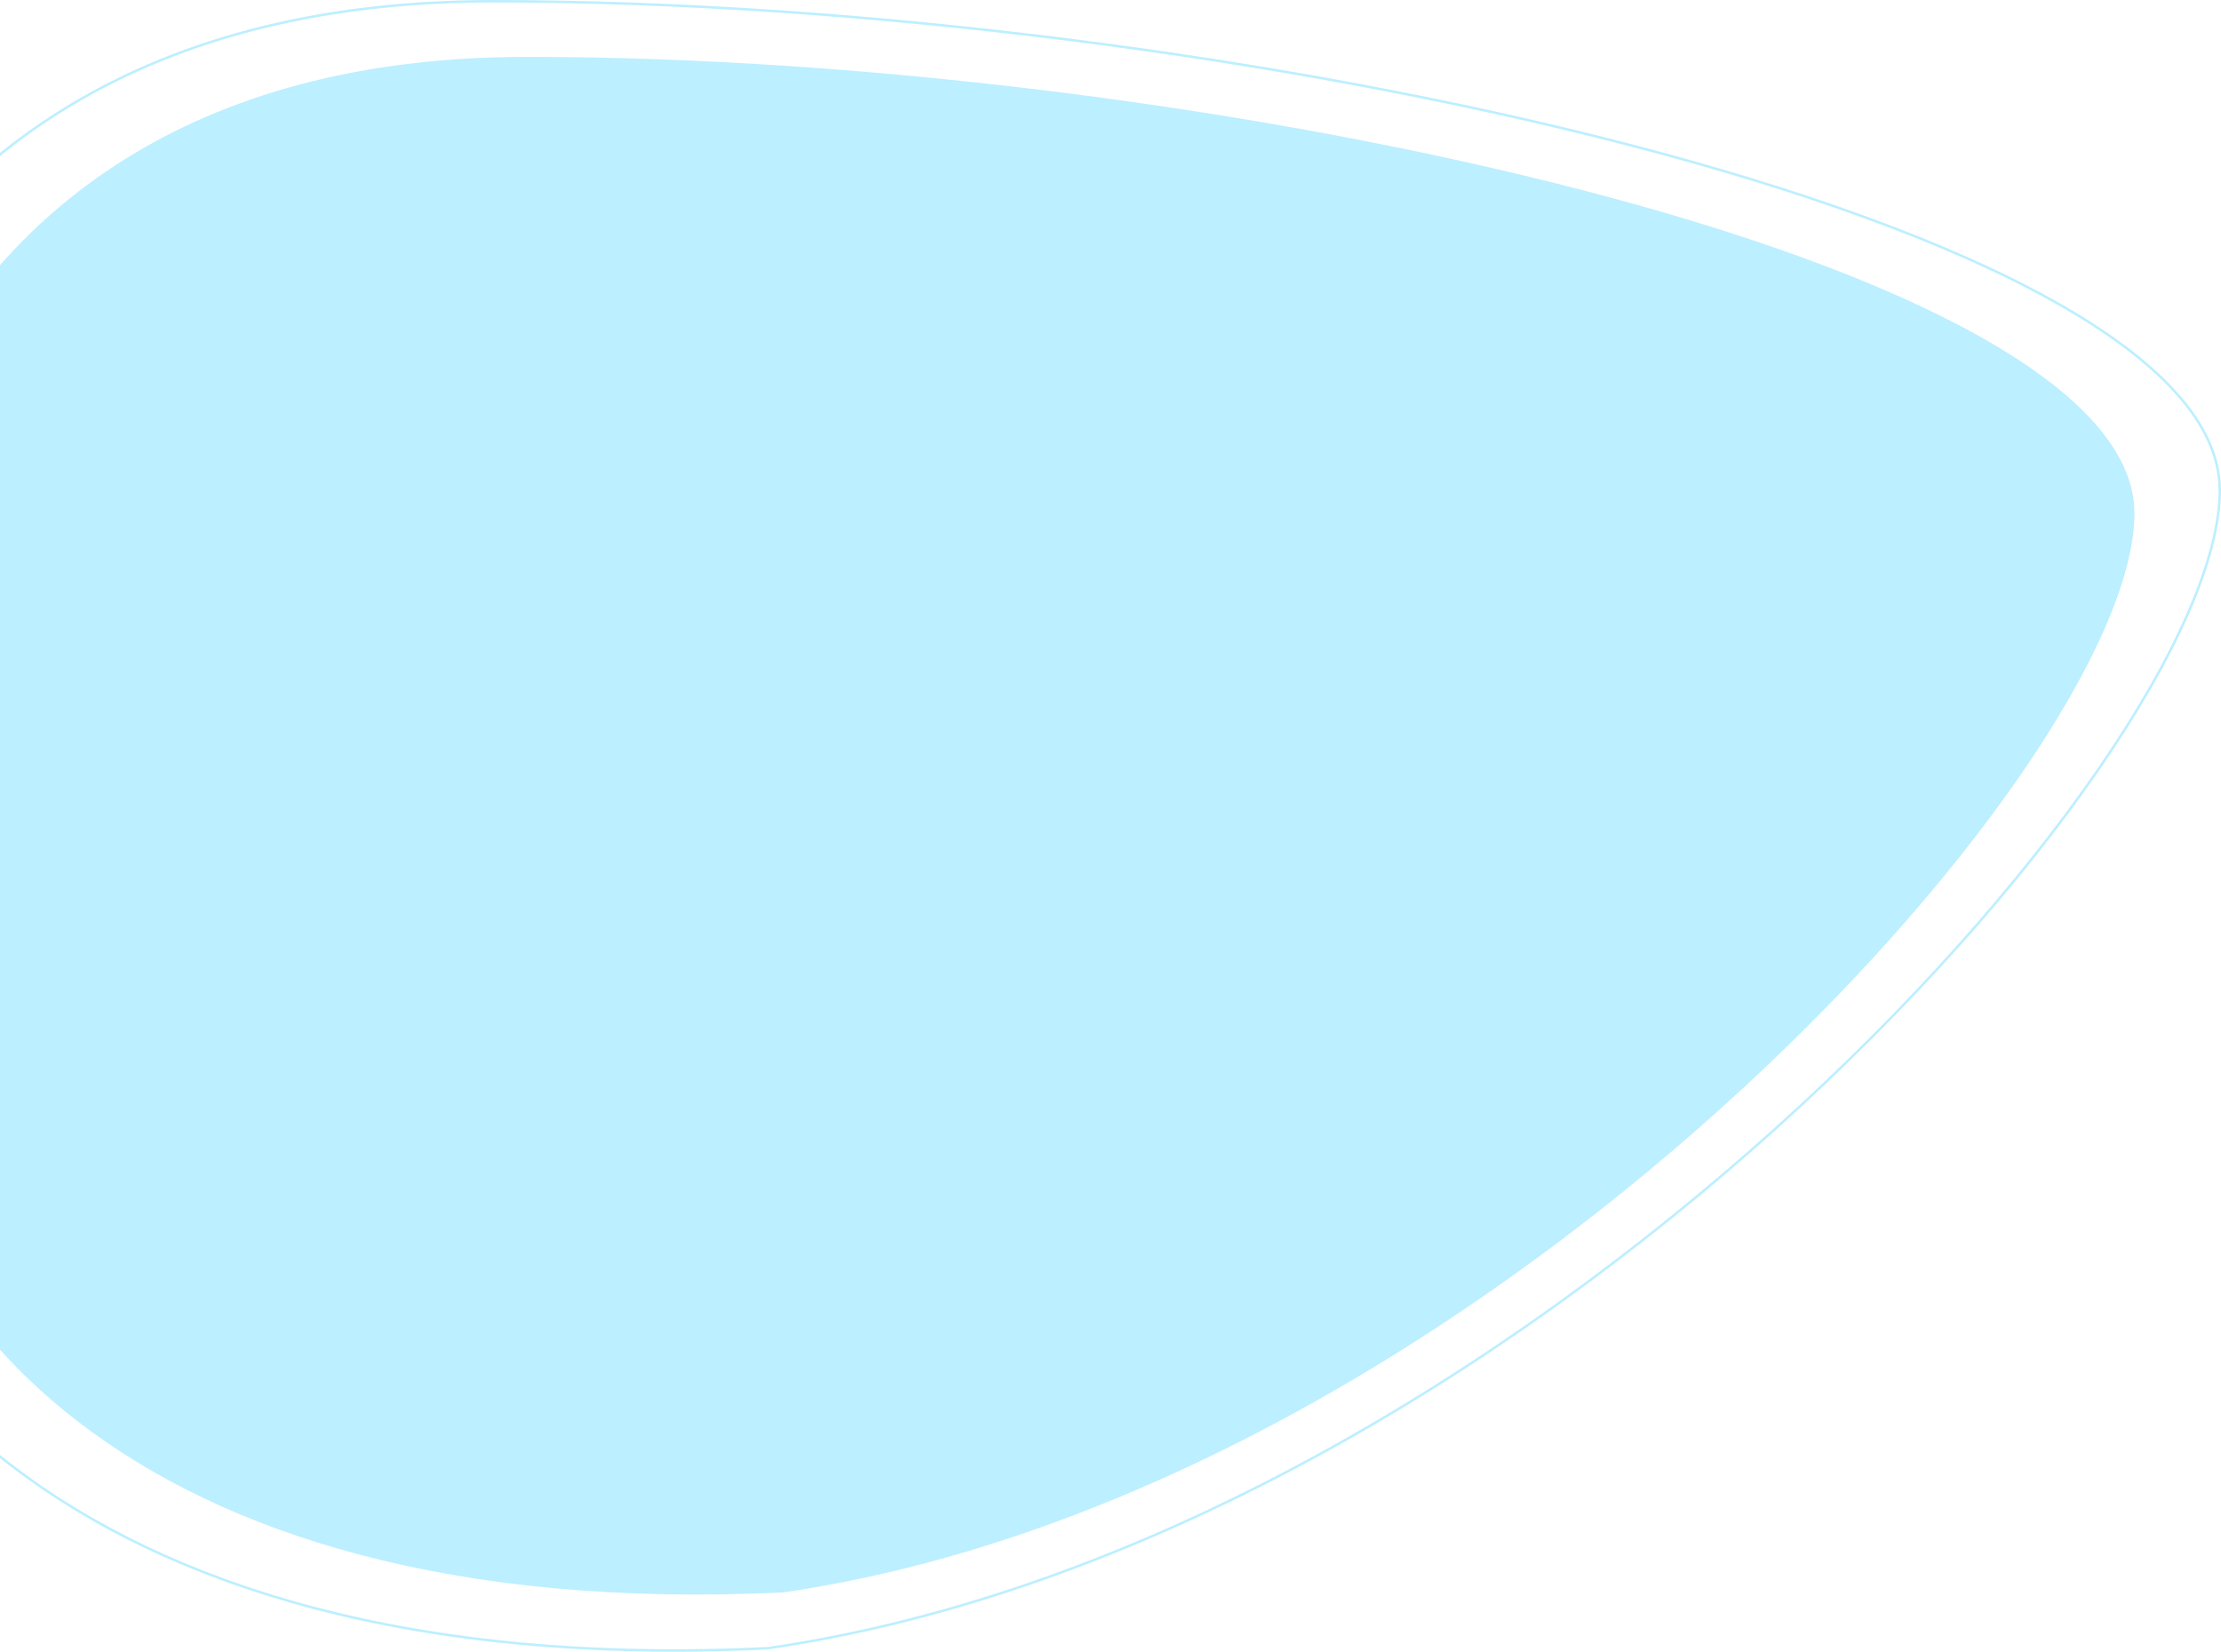 <svg width="898" height="668" viewBox="0 0 898 668" fill="none" xmlns="http://www.w3.org/2000/svg">
<path d="M863 207.622C863 309.585 598 603 316.692 644C48 657 -51.344 522.18 -51.344 420.216C-97.354 274.757 -59.95 23 213.184 23C486.317 23 863 105.658 863 207.622Z" fill="#BCEFFF"/>
<path d="M-84.59 426.679V426.602L-84.614 426.528C-109.319 348.498 -111.622 241.961 -71.106 154.957C-50.852 111.464 -19.899 72.856 24.303 45.12C68.506 17.383 125.987 0.5 199.326 0.5C346.12 0.5 520.746 22.692 658.663 58.569C727.625 76.508 787.382 97.862 829.886 121.559C851.139 133.408 868.055 145.829 879.653 158.683C891.249 171.536 897.5 184.788 897.5 198.316C897.5 211.909 893.077 228.74 884.708 247.897C876.343 267.046 864.049 288.486 848.343 311.287C816.931 356.888 771.891 407.901 717.396 456.874C608.404 554.823 461.656 644.557 310.569 666.564C166.219 673.537 67.426 640.84 4.732 592.783C-57.965 544.723 -84.59 481.28 -84.59 426.679Z" stroke="#BCEFFF"/>
</svg>
